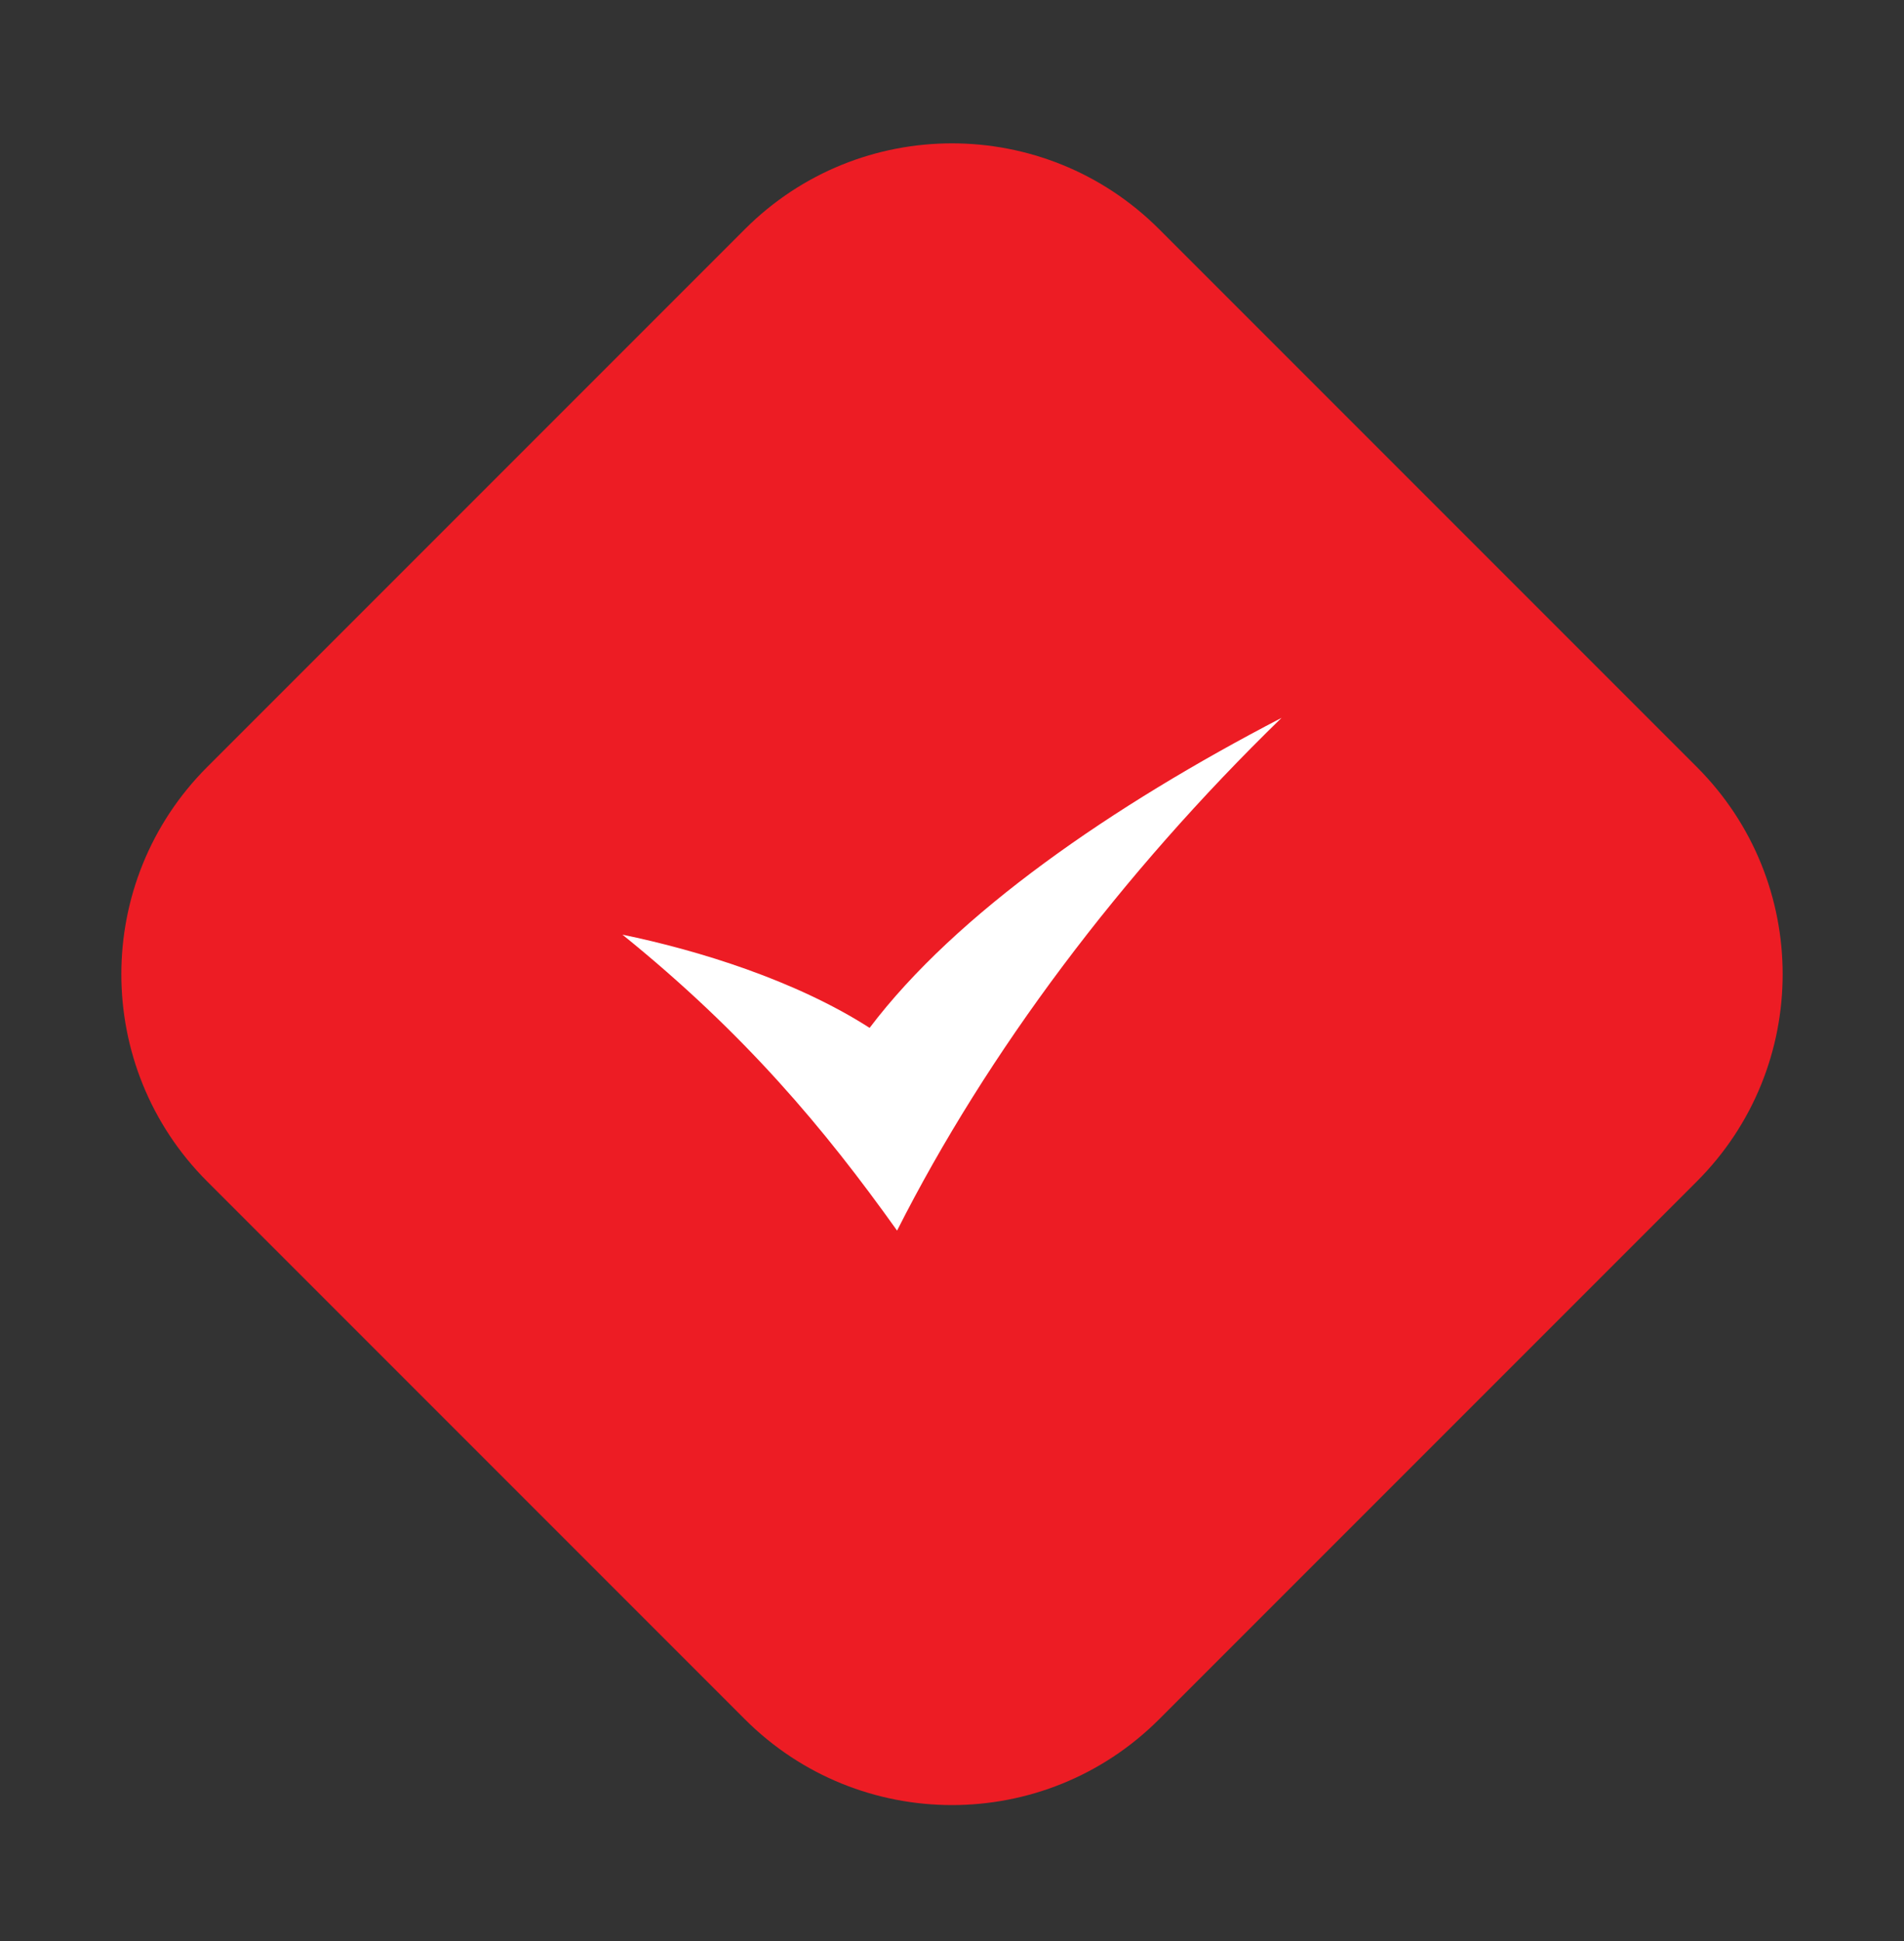 <svg width="52" height="53" viewBox="0 0 52 53" fill="none" xmlns="http://www.w3.org/2000/svg">
<rect x="0" y="0" width="52" height="53" fill="#333333" stroke="none"/>
<path d="M20.343 6.258C23.467 3.133 28.533 3.133 31.657 6.258L46.343 20.944C49.467 24.068 49.467 29.134 46.343 32.258L31.657 46.944C28.533 50.068 23.467 50.068 20.343 46.944L5.657 32.258C2.533 29.134 2.533 24.068 5.657 20.944L20.343 6.258Z" fill="#ED1C24"/>
<path fill-rule="evenodd" clip-rule="evenodd" d="M17 25.521C19.071 25.947 21.734 26.771 23.75 28.066C26.118 24.935 30.371 22.007 35 19.601C30.604 23.875 26.967 28.724 24.5 33.601C22.512 30.814 20.34 28.22 17 25.521Z" fill="white"/>
</svg>
